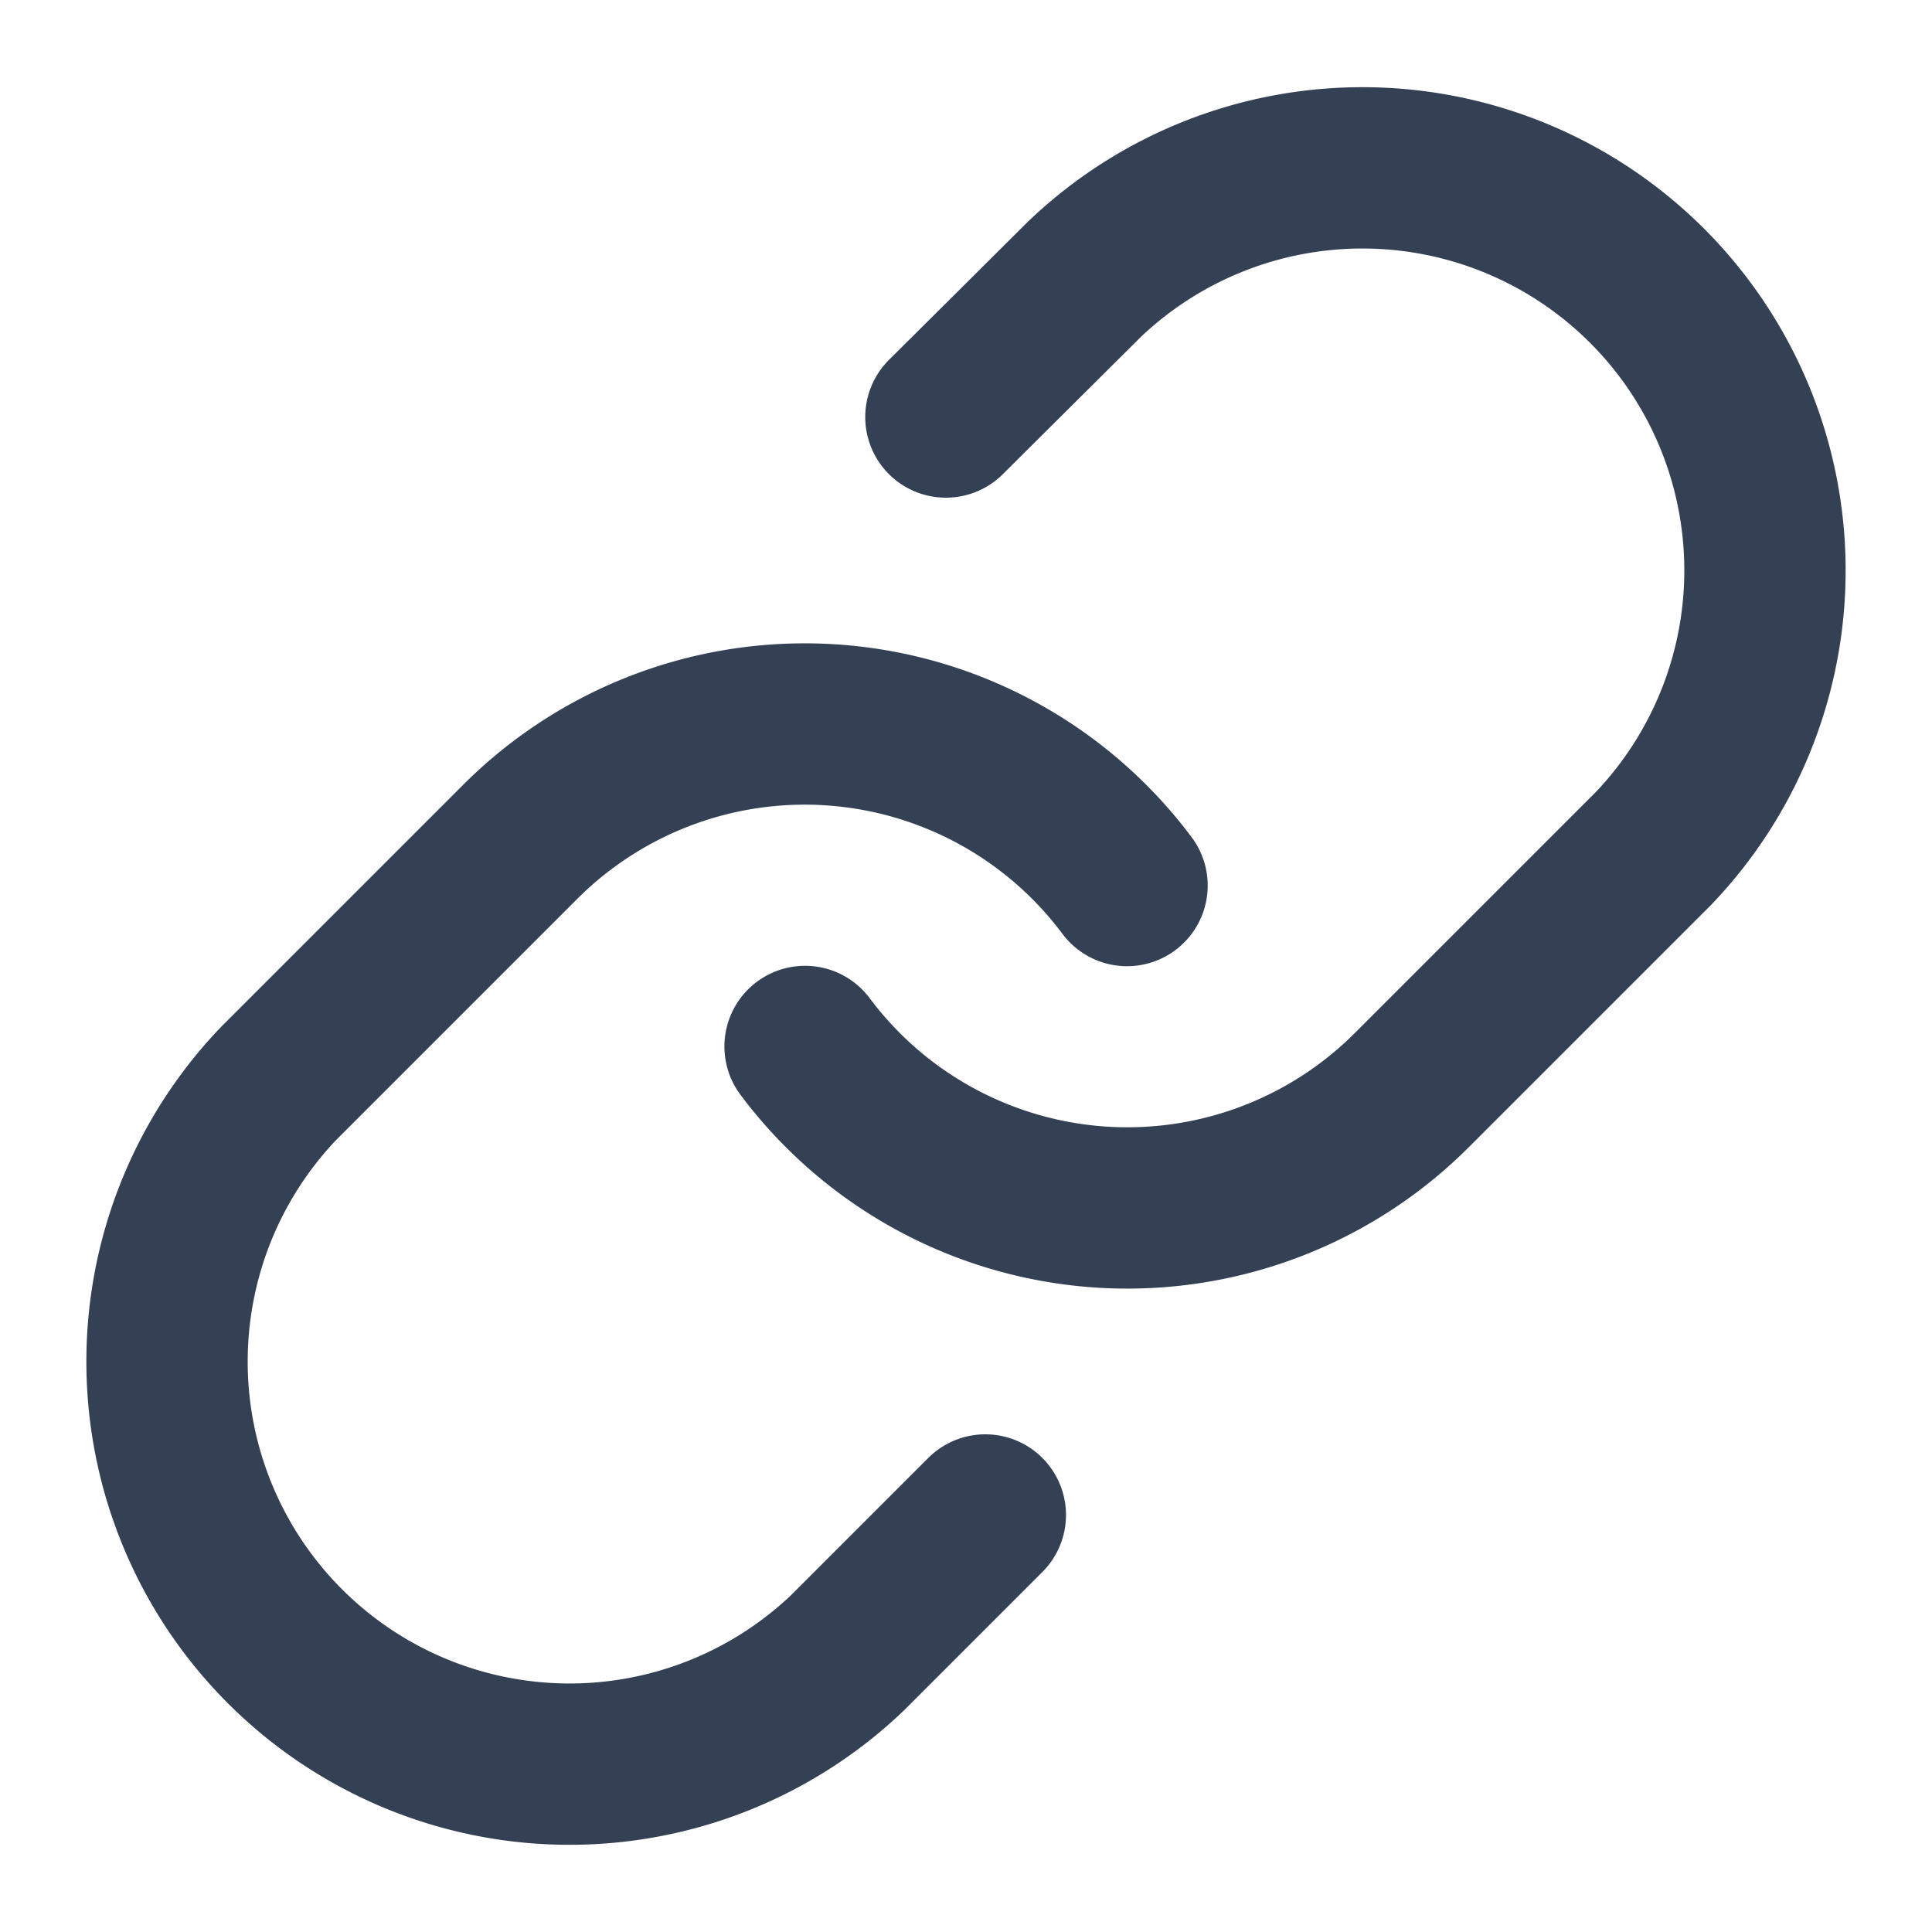 <svg width="20" height="20" fill="none" xmlns="http://www.w3.org/2000/svg"><path d="M8.334 10.833a4.165 4.165 0 0 0 6.283.45l2.5-2.5a4.167 4.167 0 0 0-5.892-5.891L9.792 4.317m1.875 4.85a4.165 4.165 0 0 0-6.284-.45l-2.5 2.5a4.167 4.167 0 0 0 5.892 5.891l1.425-1.425" stroke="#344054" stroke-width="1.67" stroke-linecap="round" stroke-linejoin="round"/></svg>